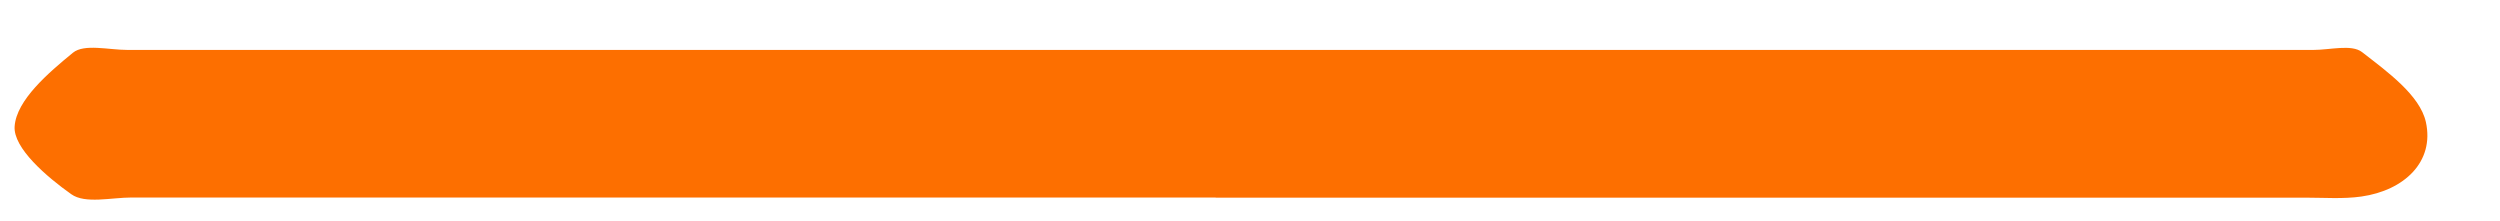 <svg width="34" height="3" viewBox="0 0 34 3" fill="none" xmlns="http://www.w3.org/2000/svg">
<path d="M16.532 2.686C11.619 2.686 6.706 2.686 1.793 2.686C1.511 2.686 1.158 2.776 0.969 2.641C0.638 2.407 0.177 2.013 0.199 1.718C0.224 1.361 0.659 0.99 0.992 0.717C1.145 0.592 1.48 0.679 1.732 0.679C11.643 0.679 21.552 0.679 31.464 0.679C31.689 0.679 31.981 0.599 32.123 0.708C32.465 0.974 32.911 1.294 32.992 1.66C33.111 2.201 32.697 2.59 32.114 2.673C31.867 2.708 31.61 2.688 31.358 2.688C26.416 2.688 21.476 2.688 16.534 2.688L16.532 2.686Z" fill="#FD6F00"/>
</svg>
